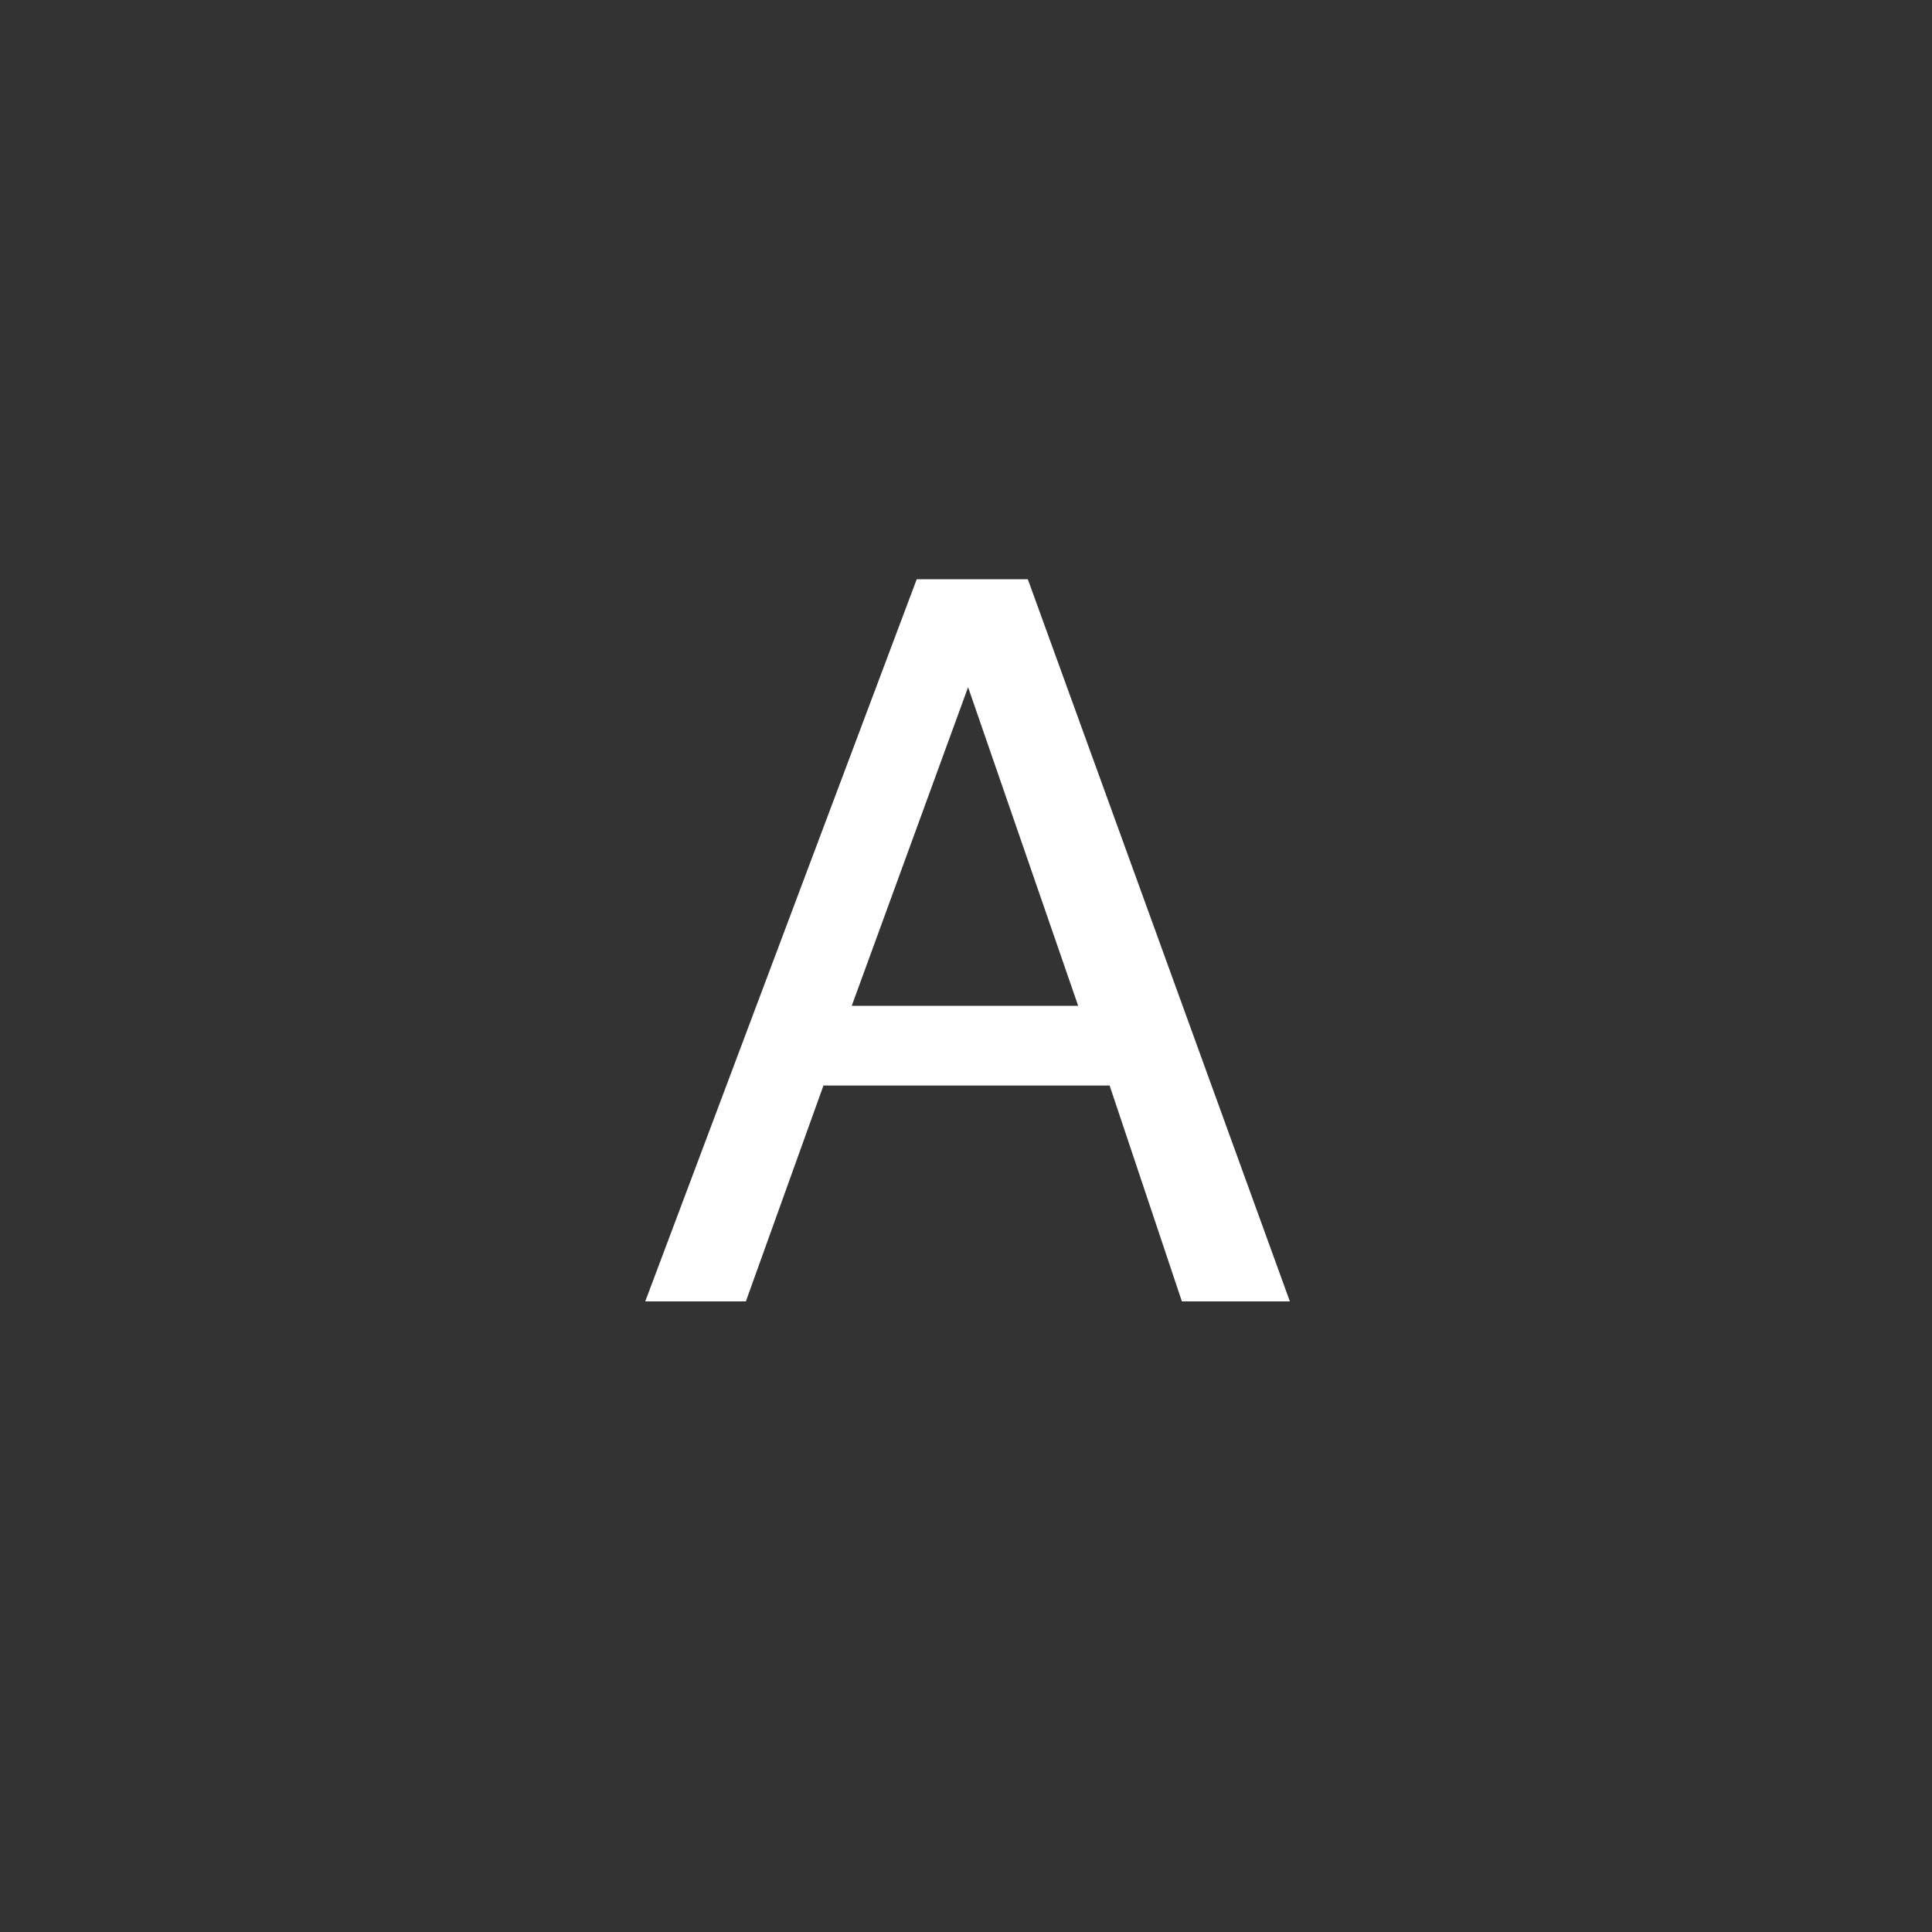 <svg xmlns="http://www.w3.org/2000/svg" width="36" height="36" viewBox="0 0 36 36">
  <rect x="0" y="0" width="36" height="36" fill="#333333" stroke="none"/>
  <g fill="none" fill-rule="evenodd">
    <path fill="#FFFFFF" d="M290.082,322.793 L292.152,322.793 L297.035,336.25 L295.023,336.25 L293.676,332.227 L288.344,332.227 L286.898,336.25 L285.023,336.25 L290.082,322.793 Z M293.09,330.742 L291.039,324.805 L288.871,330.742 L293.09,330.742 Z" transform="translate(-273 -312)"/>
  </g>
</svg>

